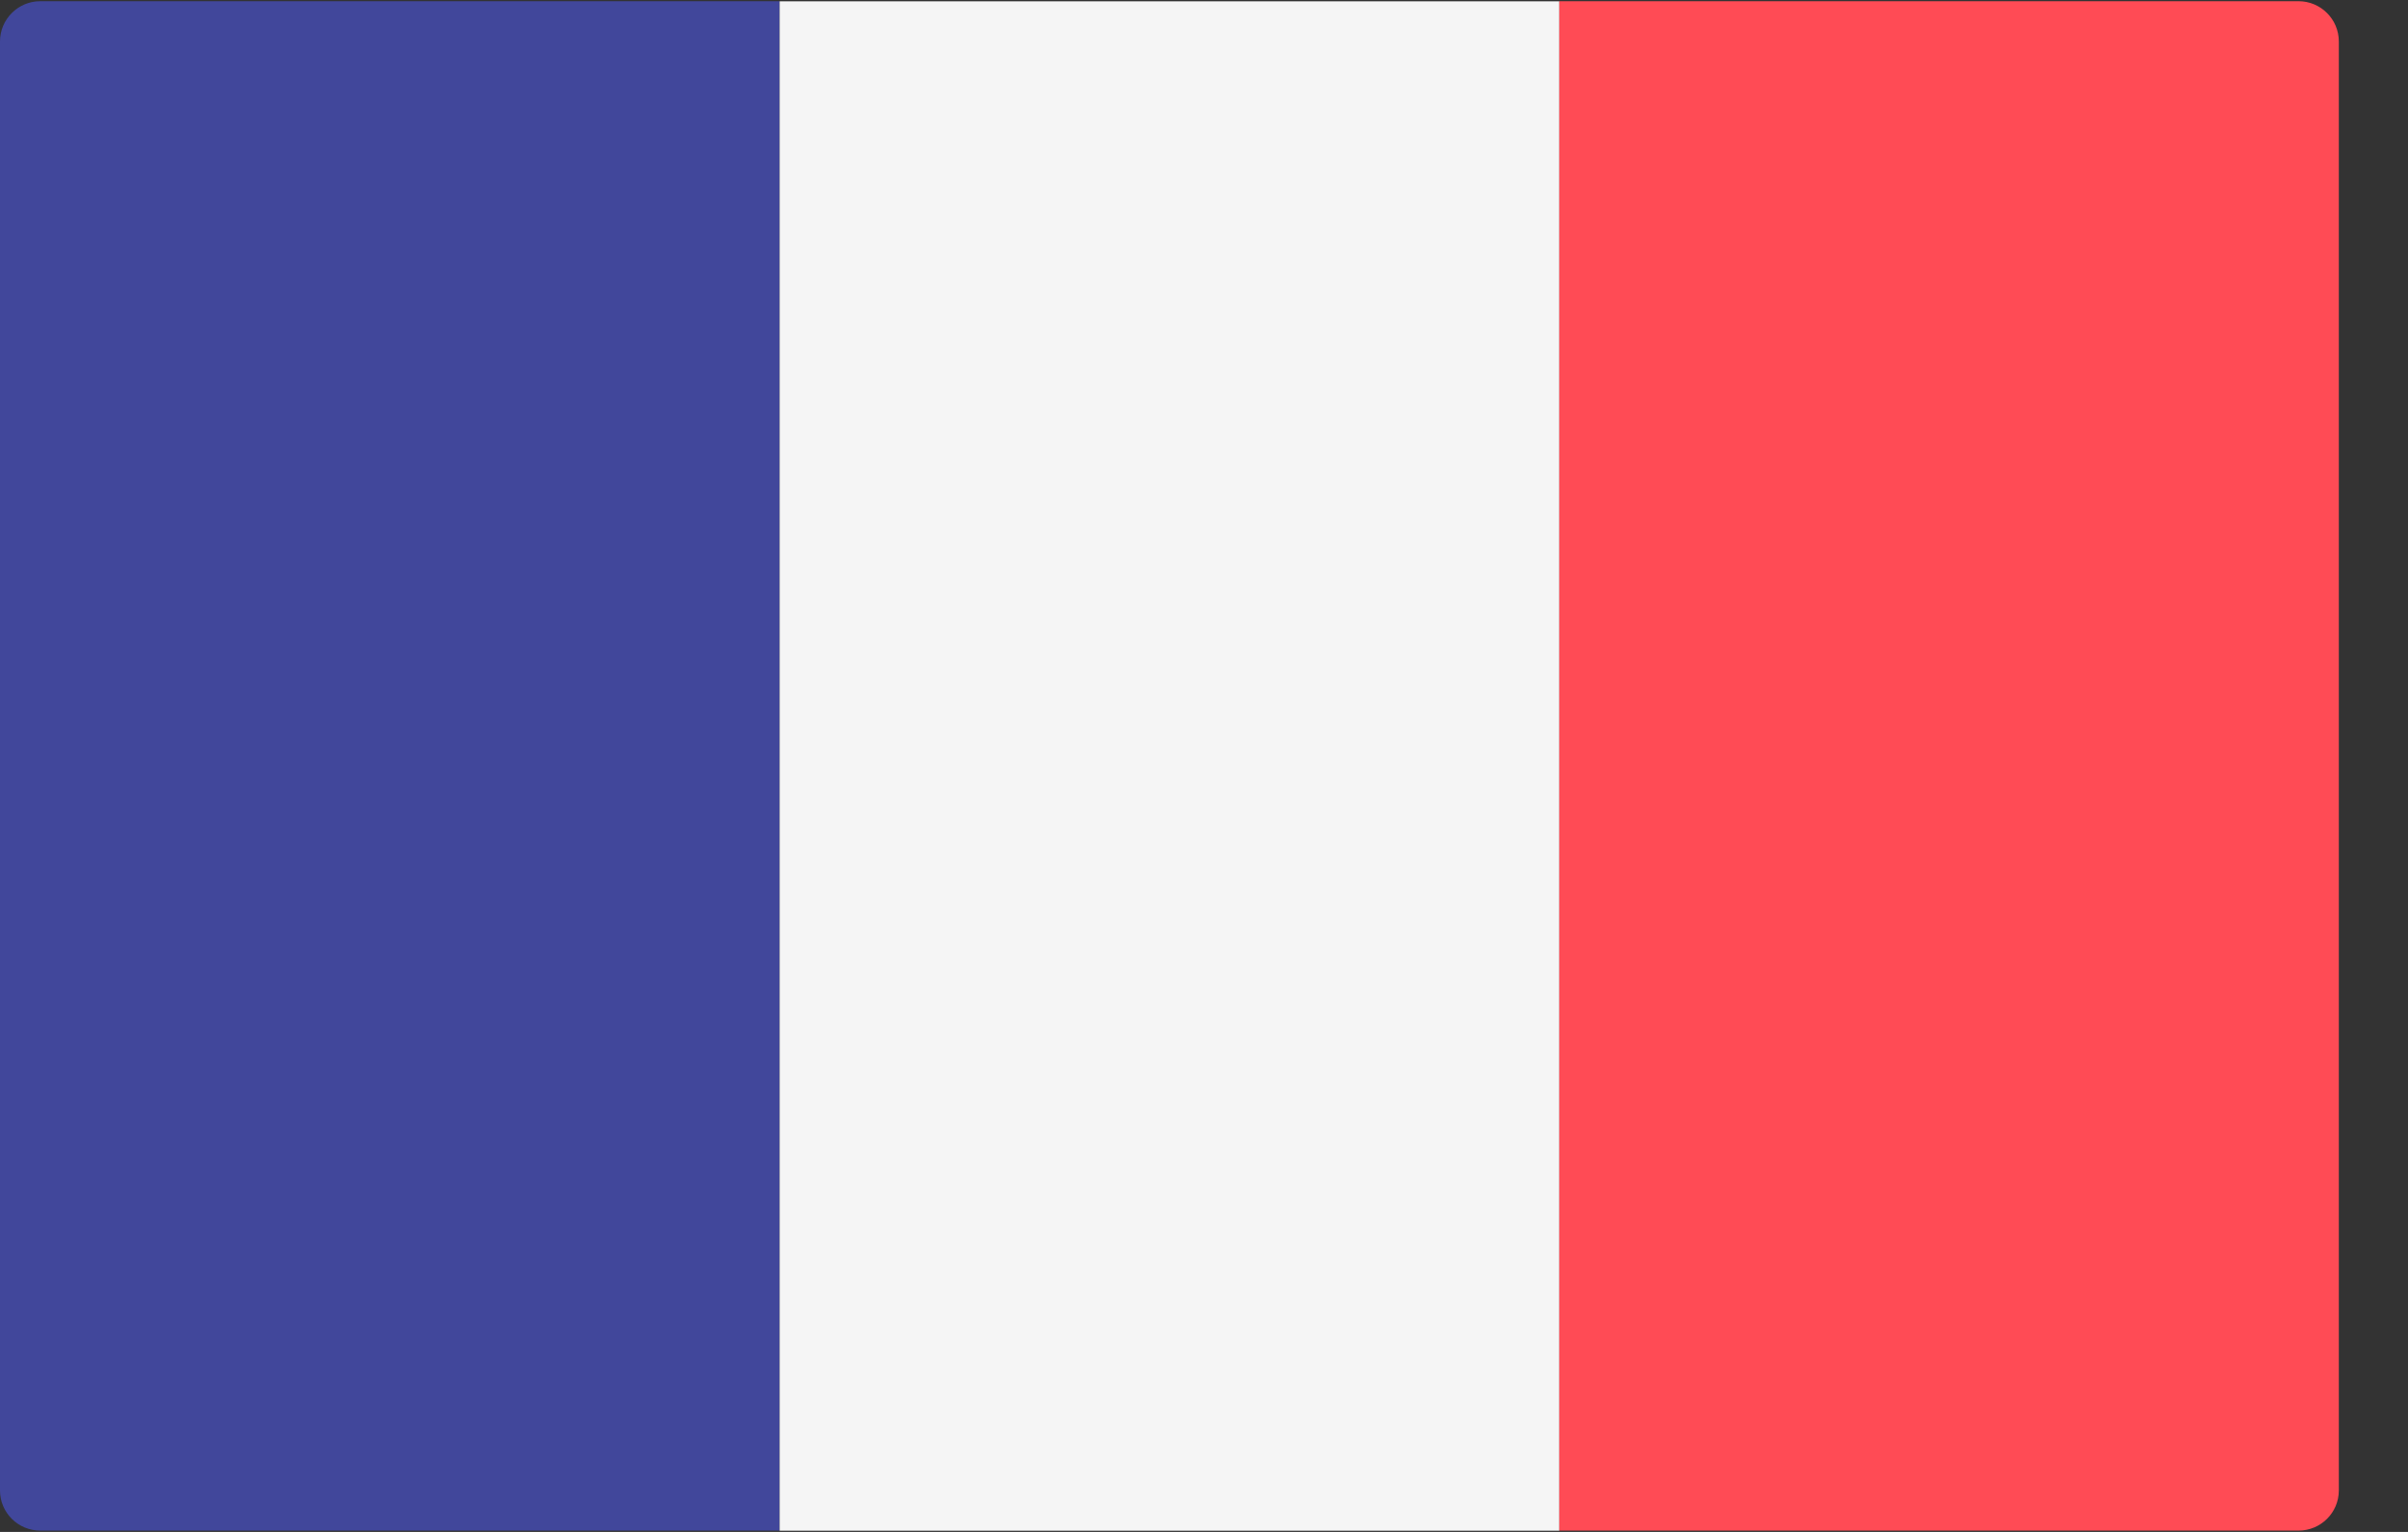<?xml version="1.0" encoding="UTF-8" standalone="no"?>
<svg width="22px" height="14px" viewBox="0 0 22 14" version="1.1" xmlns="http://www.w3.org/2000/svg" xmlns:xlink="http://www.w3.org/1999/xlink">
    <rect x="0" y="0" width="22" height="14" fill="#333333" stroke="none"/>
    <!-- Generator: Sketch 3.8.3 (29802) - http://www.bohemiancoding.com/sketch -->
    <title>french-flag</title>
    <desc>Created with Sketch.</desc>
    <defs></defs>
    <g id="Page-1" stroke="none" stroke-width="1" fill="none" fill-rule="evenodd">
        <g id="Tarjeta-Baazup" transform="translate(-233, -306)">
            <g id="Group-6" transform="translate(20, 303)">
                <g id="french-flag" transform="translate(213, 3)">
                    <path d="M7.123,13.988 L0.368,13.988 C0.165,13.988 0,13.824 0,13.621 L0,0.379 C0,0.176 0.165,0.011 0.368,0.011 L7.123,0.011 L7.123,13.988 L7.123,13.988 Z" id="Shape" fill="#41479B"></path>
                    <rect id="Rectangle-path" fill="#F5F5F5" x="7.123" y="0.012" width="7.123" height="13.977"></rect>
                    <path d="M21,13.988 L14.246,13.988 L14.246,0.011 L21,0.011 C21.203,0.011 21.368,0.176 21.368,0.379 L21.368,13.621 C21.368,13.824 21.203,13.988 21,13.988 L21,13.988 Z" id="Shape" fill="#FF4B55"></path>
                </g>
            </g>
        </g>
    </g>
</svg>